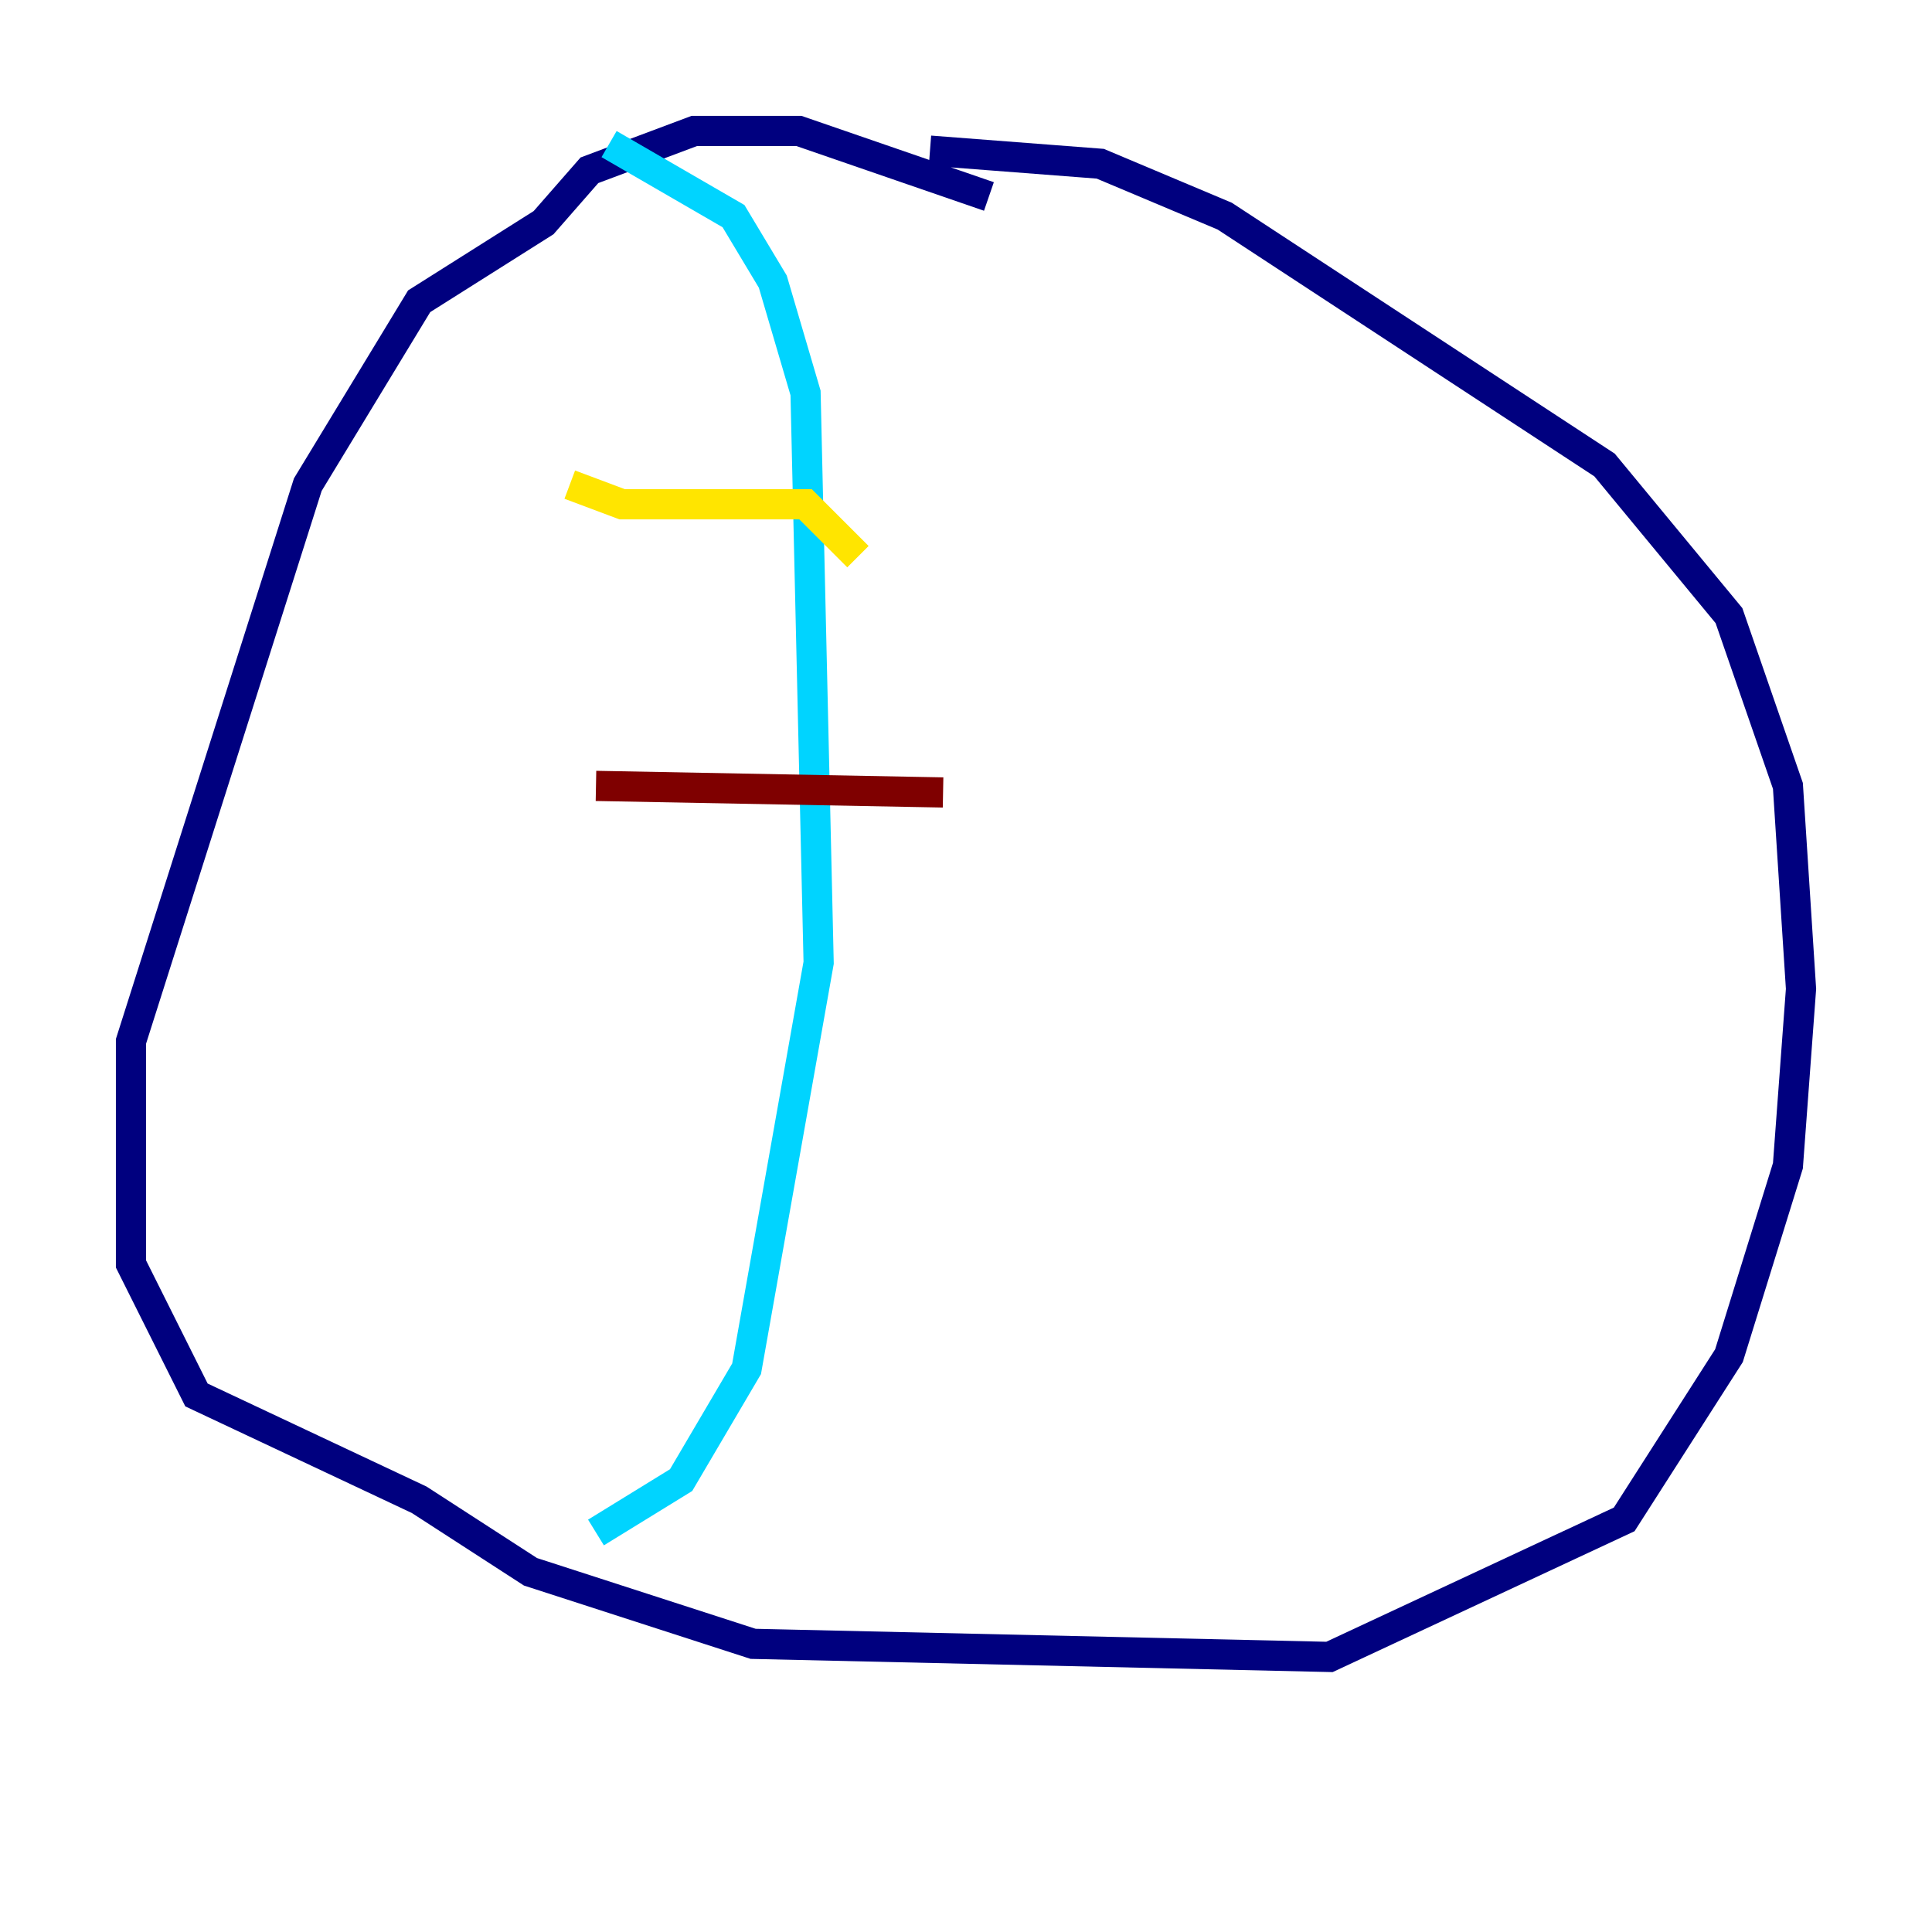 <?xml version="1.0" encoding="utf-8" ?>
<svg baseProfile="tiny" height="128" version="1.2" viewBox="0,0,128,128" width="128" xmlns="http://www.w3.org/2000/svg" xmlns:ev="http://www.w3.org/2001/xml-events" xmlns:xlink="http://www.w3.org/1999/xlink"><defs /><polyline fill="none" points="65.519,13.017 52.936,8.678 45.993,8.678 39.051,11.281 36.014,14.752 27.77,19.959 20.393,32.108 8.678,68.99 8.678,83.742 13.017,92.42 27.77,99.363 35.146,104.136 49.898,108.909 88.081,109.776 107.607,100.664 114.549,89.817 118.454,77.234 119.322,65.519 118.454,52.068 114.549,40.786 106.305,30.807 81.139,14.319 72.895,10.848 61.614,9.98" stroke="#00007f" stroke-width="2" /><polyline fill="none" points="40.352,9.546 48.597,14.319 51.2,18.658 53.37,26.034 54.237,63.783 49.464,90.685 45.125,98.061 39.485,101.532" stroke="#00d4ff" stroke-width="2" /><polyline fill="none" points="37.749,32.108 41.22,33.41 53.37,33.41 56.841,36.881" stroke="#ffe500" stroke-width="2" /><polyline fill="none" points="39.485,52.068 62.481,52.502" stroke="#7f0000" stroke-width="2" /></svg>